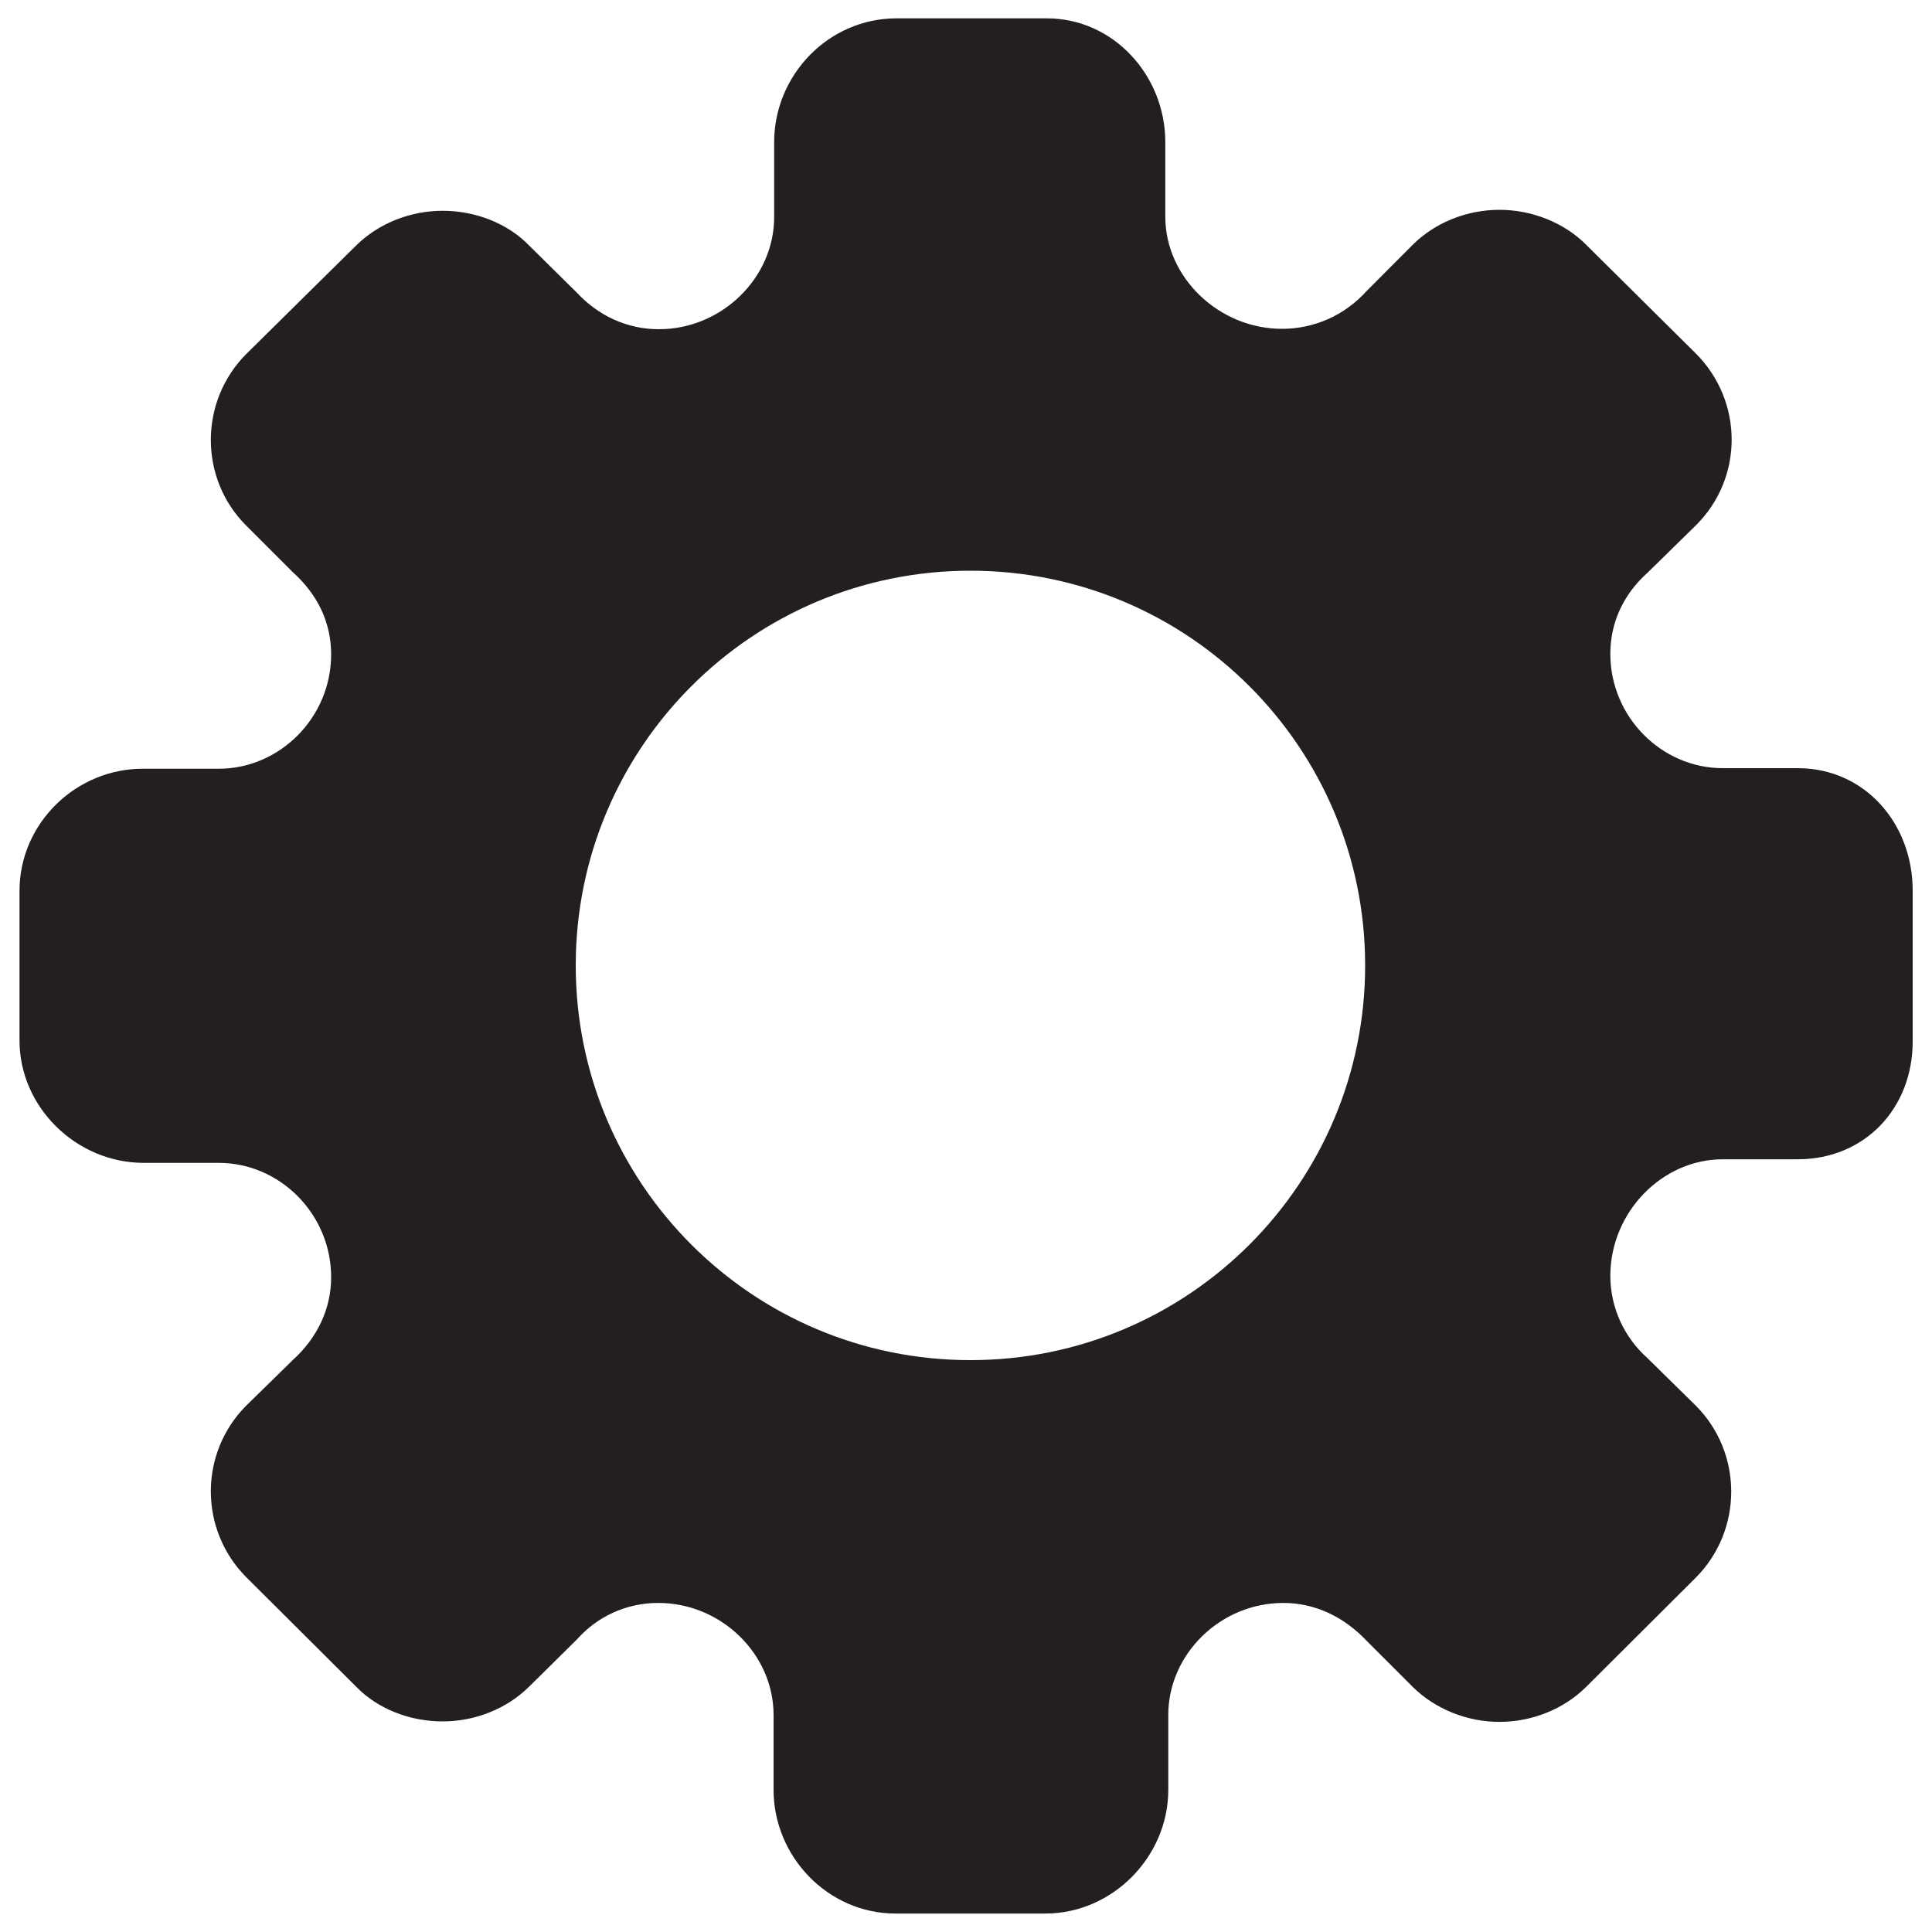 <?xml version="1.0" encoding="utf-8"?>
<!-- Generator: Adobe Illustrator 15.0.0, SVG Export Plug-In . SVG Version: 6.00 Build 0)  -->
<!DOCTYPE svg PUBLIC "-//W3C//DTD SVG 1.1//EN" "http://www.w3.org/Graphics/SVG/1.1/DTD/svg11.dtd">
<svg version="1.1" id="Layer_1" xmlns="http://www.w3.org/2000/svg" xmlns:xlink="http://www.w3.org/1999/xlink" x="0px" y="0px"
	 width="50px" height="50px" viewBox="0 0 50 50" enable-background="new 0 0 50 50" xml:space="preserve">
<g>
	<path fill="#231F20" d="M25.115,35.2C19.46,35.2,14.9,30.62,14.9,24.985c0-5.635,4.56-10.215,10.215-10.215
		c5.654,0,10.215,4.585,10.215,10.215C35.33,30.615,30.77,35.2,25.115,35.2z M46.525,19.88h-1.94c-1.585,0-2.91-1.33-2.91-2.96
		c0-0.815,0.345-1.545,0.96-2.095l1.25-1.225c1.24-1.225,1.24-3.215,0-4.455l-2.845-2.82c-0.56-0.56-1.39-0.895-2.235-0.895
		c-0.845,0-1.66,0.33-2.234,0.895l-1.197,1.2c-0.575,0.64-1.365,0.985-2.195,0.985c-1.635,0-3.021-1.33-3.021-2.9V3.68
		c0-1.725-1.34-3.205-3.065-3.205H23.2c-1.76,0-3.165,1.47-3.165,3.205v1.94c0,1.57-1.355,2.9-2.985,2.9
		c-0.815,0-1.56-0.345-2.12-0.945L13.69,6.35c-0.56-0.575-1.39-0.895-2.235-0.895c-0.845,0-1.66,0.33-2.235,0.895L6.375,9.16
		c-1.225,1.225-1.225,3.23,0,4.445l1.2,1.2c0.64,0.575,0.995,1.3,0.995,2.13c0,1.635-1.33,2.96-2.91,2.96H3.72
		C1.97,19.88,0.505,21.31,0.505,23.05v1.94v1.939c0,1.725,1.47,3.166,3.215,3.166h1.94c1.585,0,2.91,1.326,2.91,2.959
		c0,0.812-0.355,1.567-0.995,2.146l-1.2,1.175c-1.225,1.225-1.225,3.215,0,4.445l2.845,2.834c0.56,0.576,1.39,0.896,2.235,0.896
		c0.845,0,1.66-0.329,2.235-0.896l1.24-1.225c0.535-0.603,1.29-0.945,2.105-0.945c1.635,0,2.985,1.33,2.985,2.897v1.94
		c0,1.725,1.405,3.201,3.155,3.201h3.88c1.735,0,3.18-1.469,3.18-3.201v-1.94c0-1.567,1.344-2.897,2.979-2.897
		c0.812,0,1.566,0.354,2.16,0.986l1.197,1.196c0.574,0.562,1.393,0.896,2.234,0.896c0.846,0,1.66-0.33,2.235-0.896l2.845-2.835
		c1.225-1.229,1.225-3.229,0-4.455l-1.25-1.229c-0.615-0.549-0.96-1.326-0.96-2.129c0-1.635,1.33-3.016,2.91-3.016h1.94
		c1.731,0,2.975-1.314,2.975-3.05v-1.965v-1.94C49.5,21.31,48.26,19.88,46.525,19.88z"/>
</g>
</svg>
